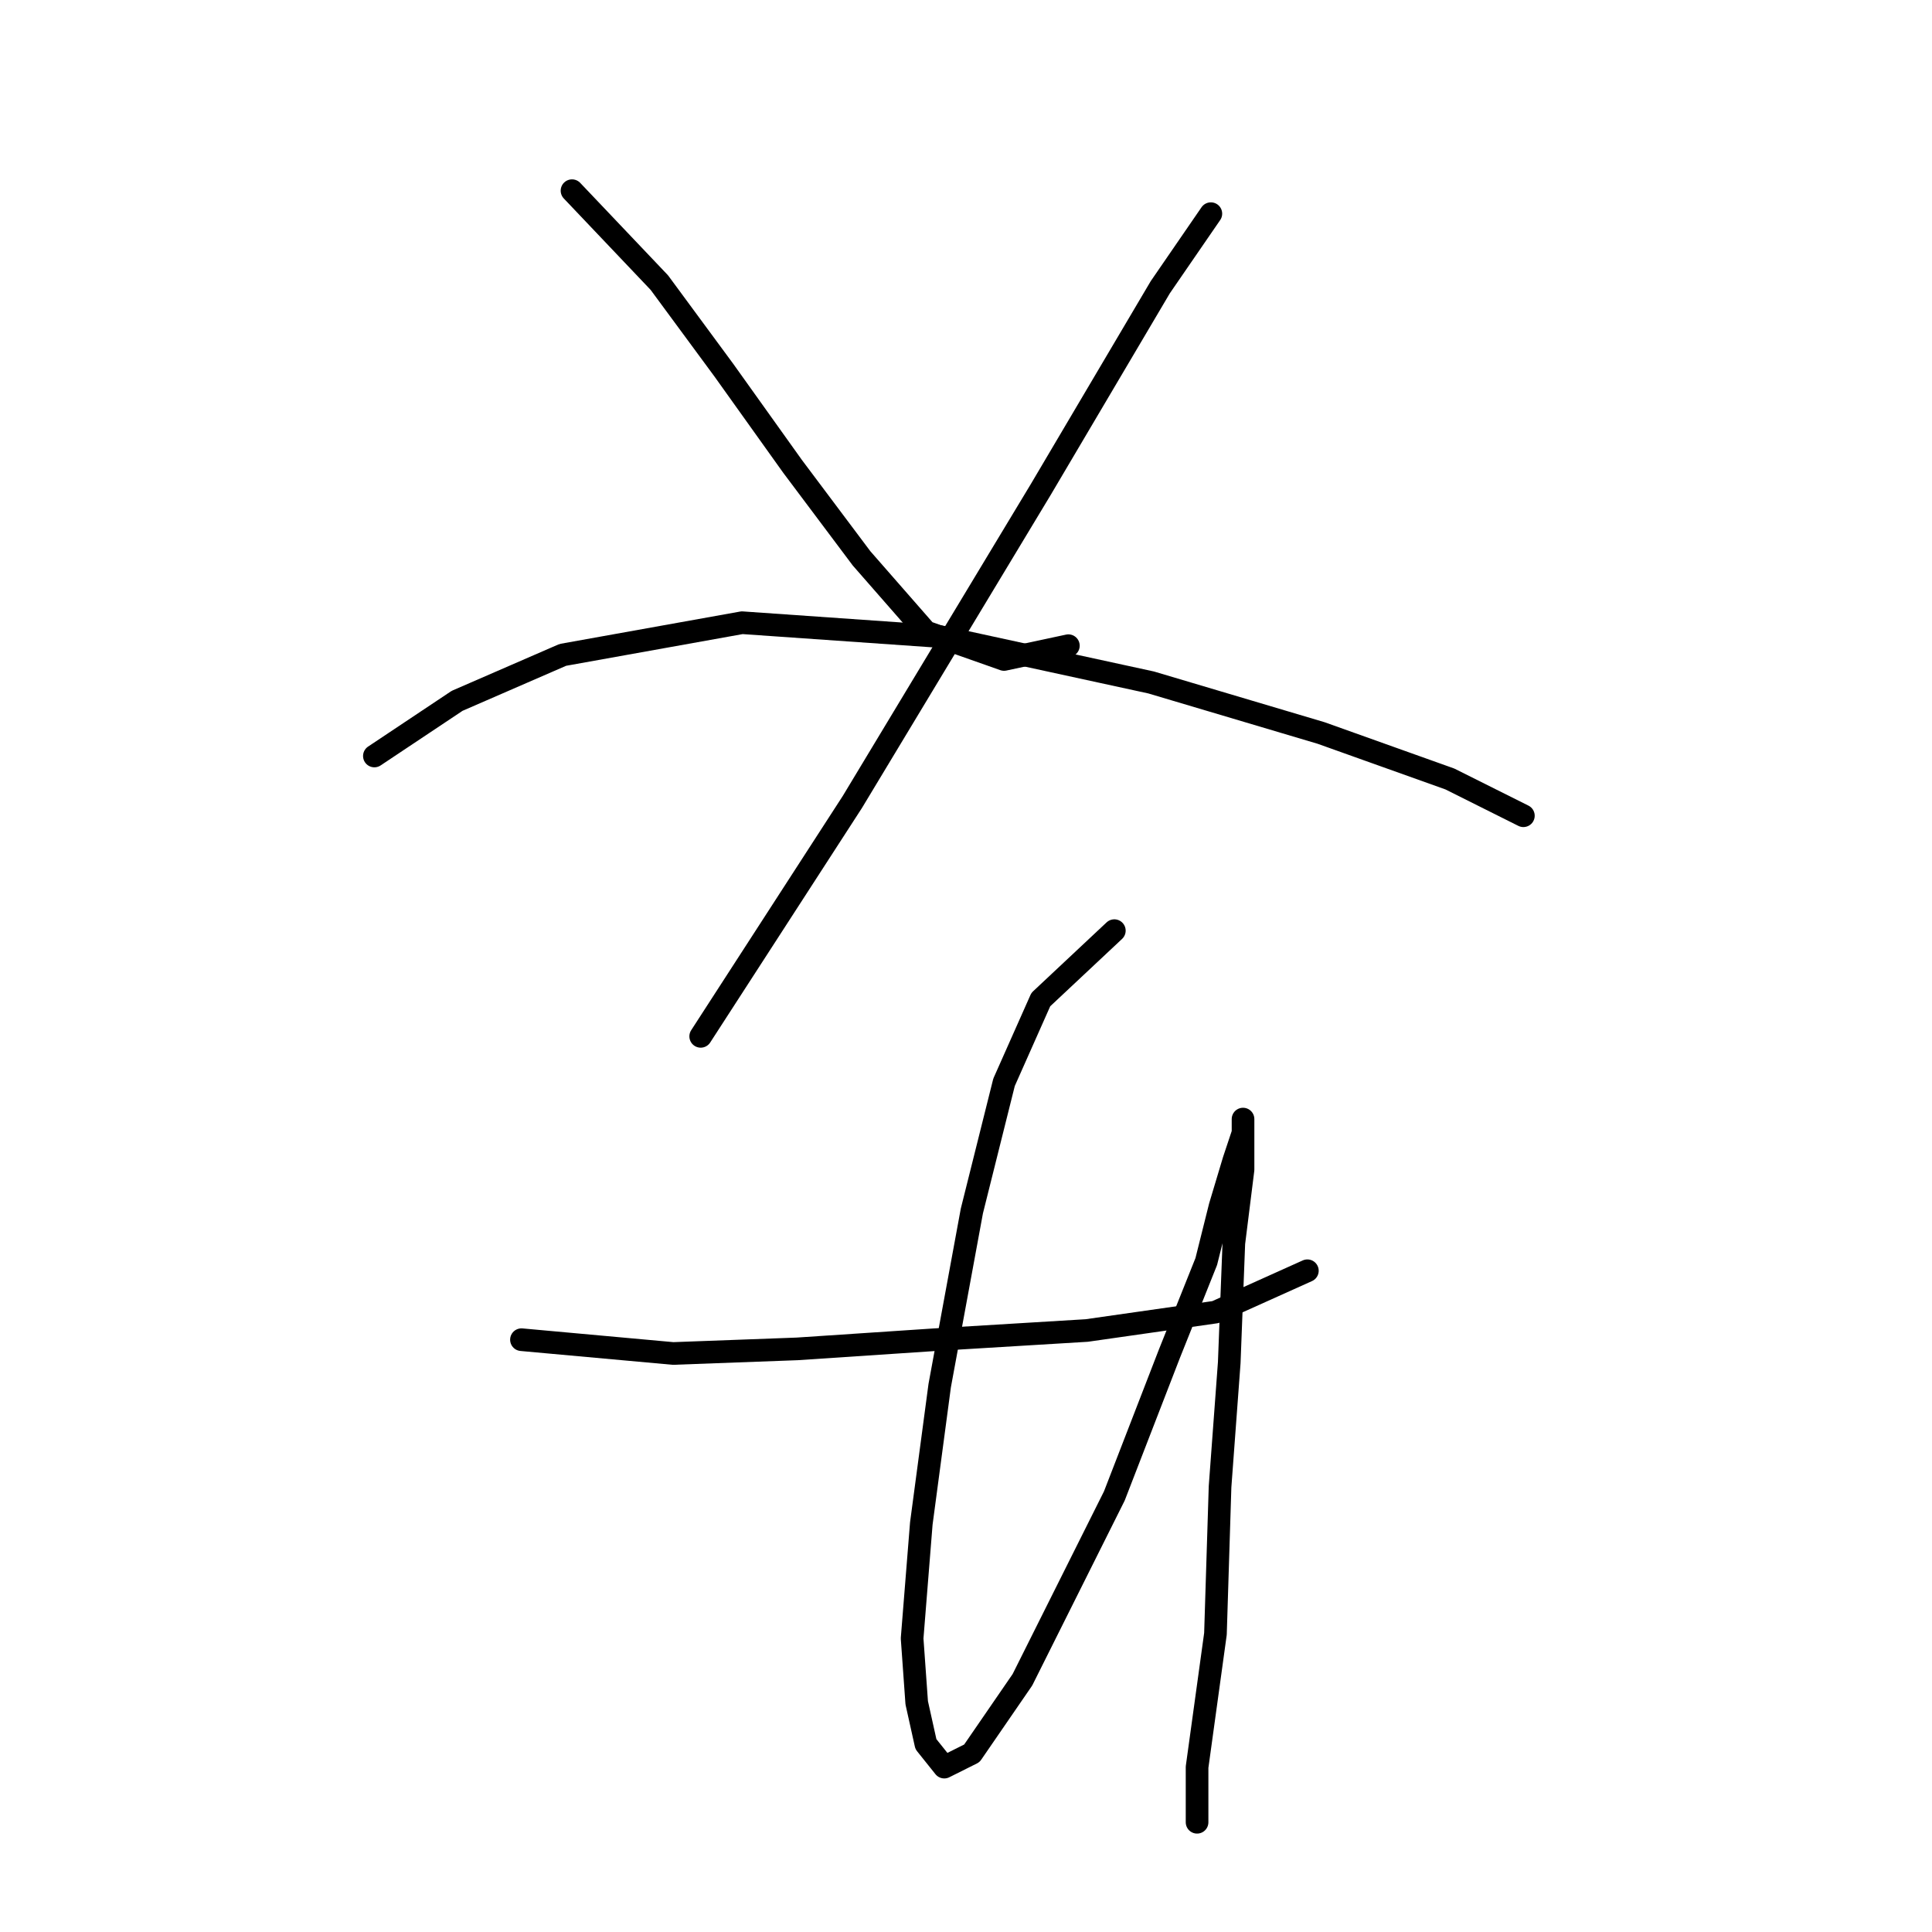 <?xml version="1.0" standalone="no"?>
    <svg width="256" height="256" xmlns="http://www.w3.org/2000/svg" version="1.1">
    <polyline stroke="black" stroke-width="3" stroke-linecap="round" fill="transparent" stroke-linejoin="round" points="75.794 25.266 87.365 37.446 95.891 49.017 105.026 61.806 114.161 73.986 122.687 83.73 133.04 87.384 141.566 85.557 141.566 85.557 " />
        <polyline stroke="black" stroke-width="3" stroke-linecap="round" fill="transparent" stroke-linejoin="round" points="160.445 28.311 153.746 38.055 137.912 64.851 112.943 106.263 92.846 137.322 92.846 137.322 " />
        <polyline stroke="black" stroke-width="3" stroke-linecap="round" fill="transparent" stroke-linejoin="round" points="49.607 100.173 60.569 92.865 74.576 86.775 98.327 82.512 124.514 84.339 152.528 90.429 175.061 97.128 192.112 103.218 201.856 108.09 201.856 108.09 " />
        <polyline stroke="black" stroke-width="3" stroke-linecap="round" fill="transparent" stroke-linejoin="round" points="69.095 177.516 89.192 179.343 105.635 178.734 123.905 177.516 144.002 176.298 161.054 173.862 173.234 168.381 173.234 168.381 " />
        <polyline stroke="black" stroke-width="3" stroke-linecap="round" fill="transparent" stroke-linejoin="round" points="147.656 123.315 137.912 132.45 133.04 143.412 128.777 160.464 124.514 183.605 122.078 201.875 120.86 217.1 121.469 225.626 122.687 231.107 125.123 234.152 128.777 232.325 135.476 222.581 147.656 198.221 154.964 179.343 159.836 167.163 161.663 159.855 163.49 153.765 164.708 150.111 164.708 148.284 164.708 149.502 164.708 154.983 163.49 164.727 162.881 180.561 161.663 197.003 161.054 216.491 158.618 234.152 158.618 241.46 158.618 241.46 " />
        </svg>